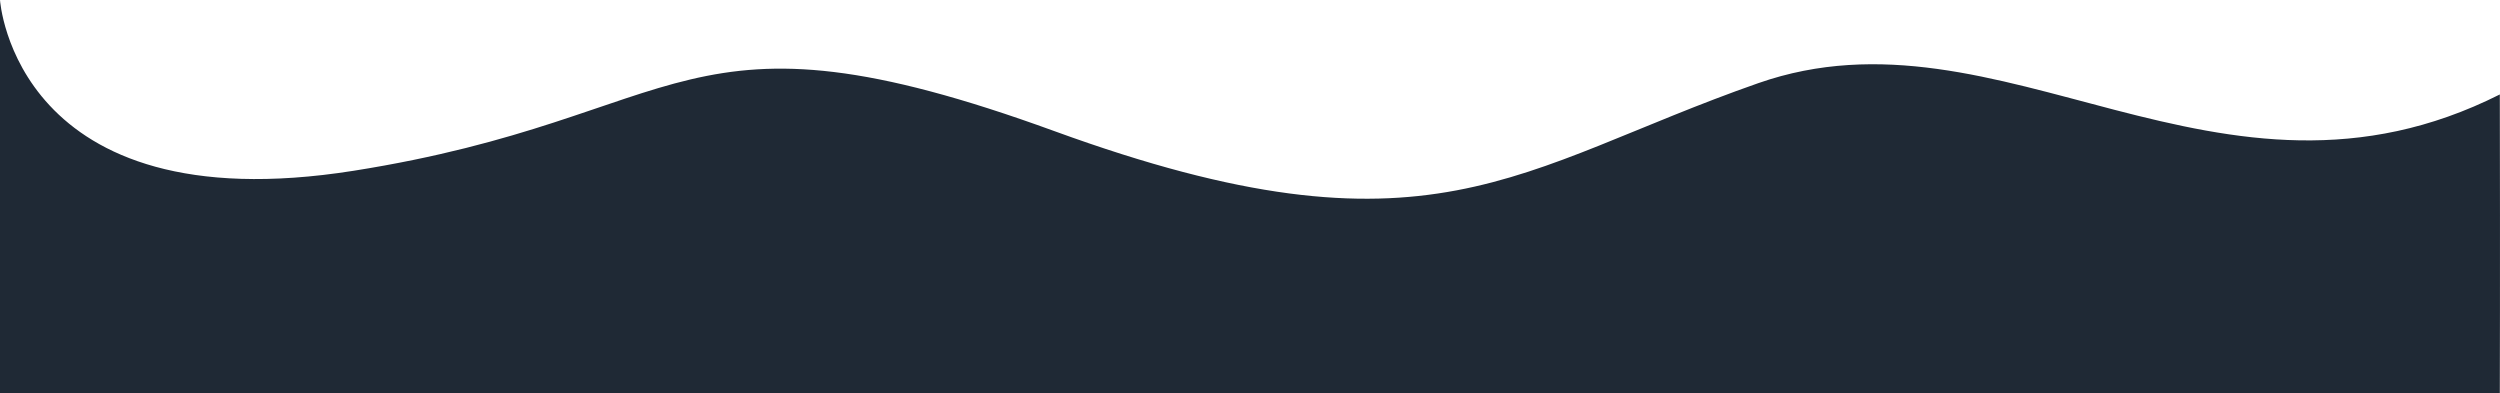 <svg xmlns="http://www.w3.org/2000/svg" width="1943.45" height="305.629" viewBox="0 0 1943.45 305.629">
  <path id="Shape" d="M97.821,898.756s11.331,174.487,274.968,132.745,252.483-137.226,544.85-30.757,358.107,28.729,547.046-37.349,358.107,118.637,576.45,8.788c.307,137.963,0,232.2,0,232.2H97.821Z" transform="translate(-97.821 -898.756)" fill="#1f2935"/>
</svg>
